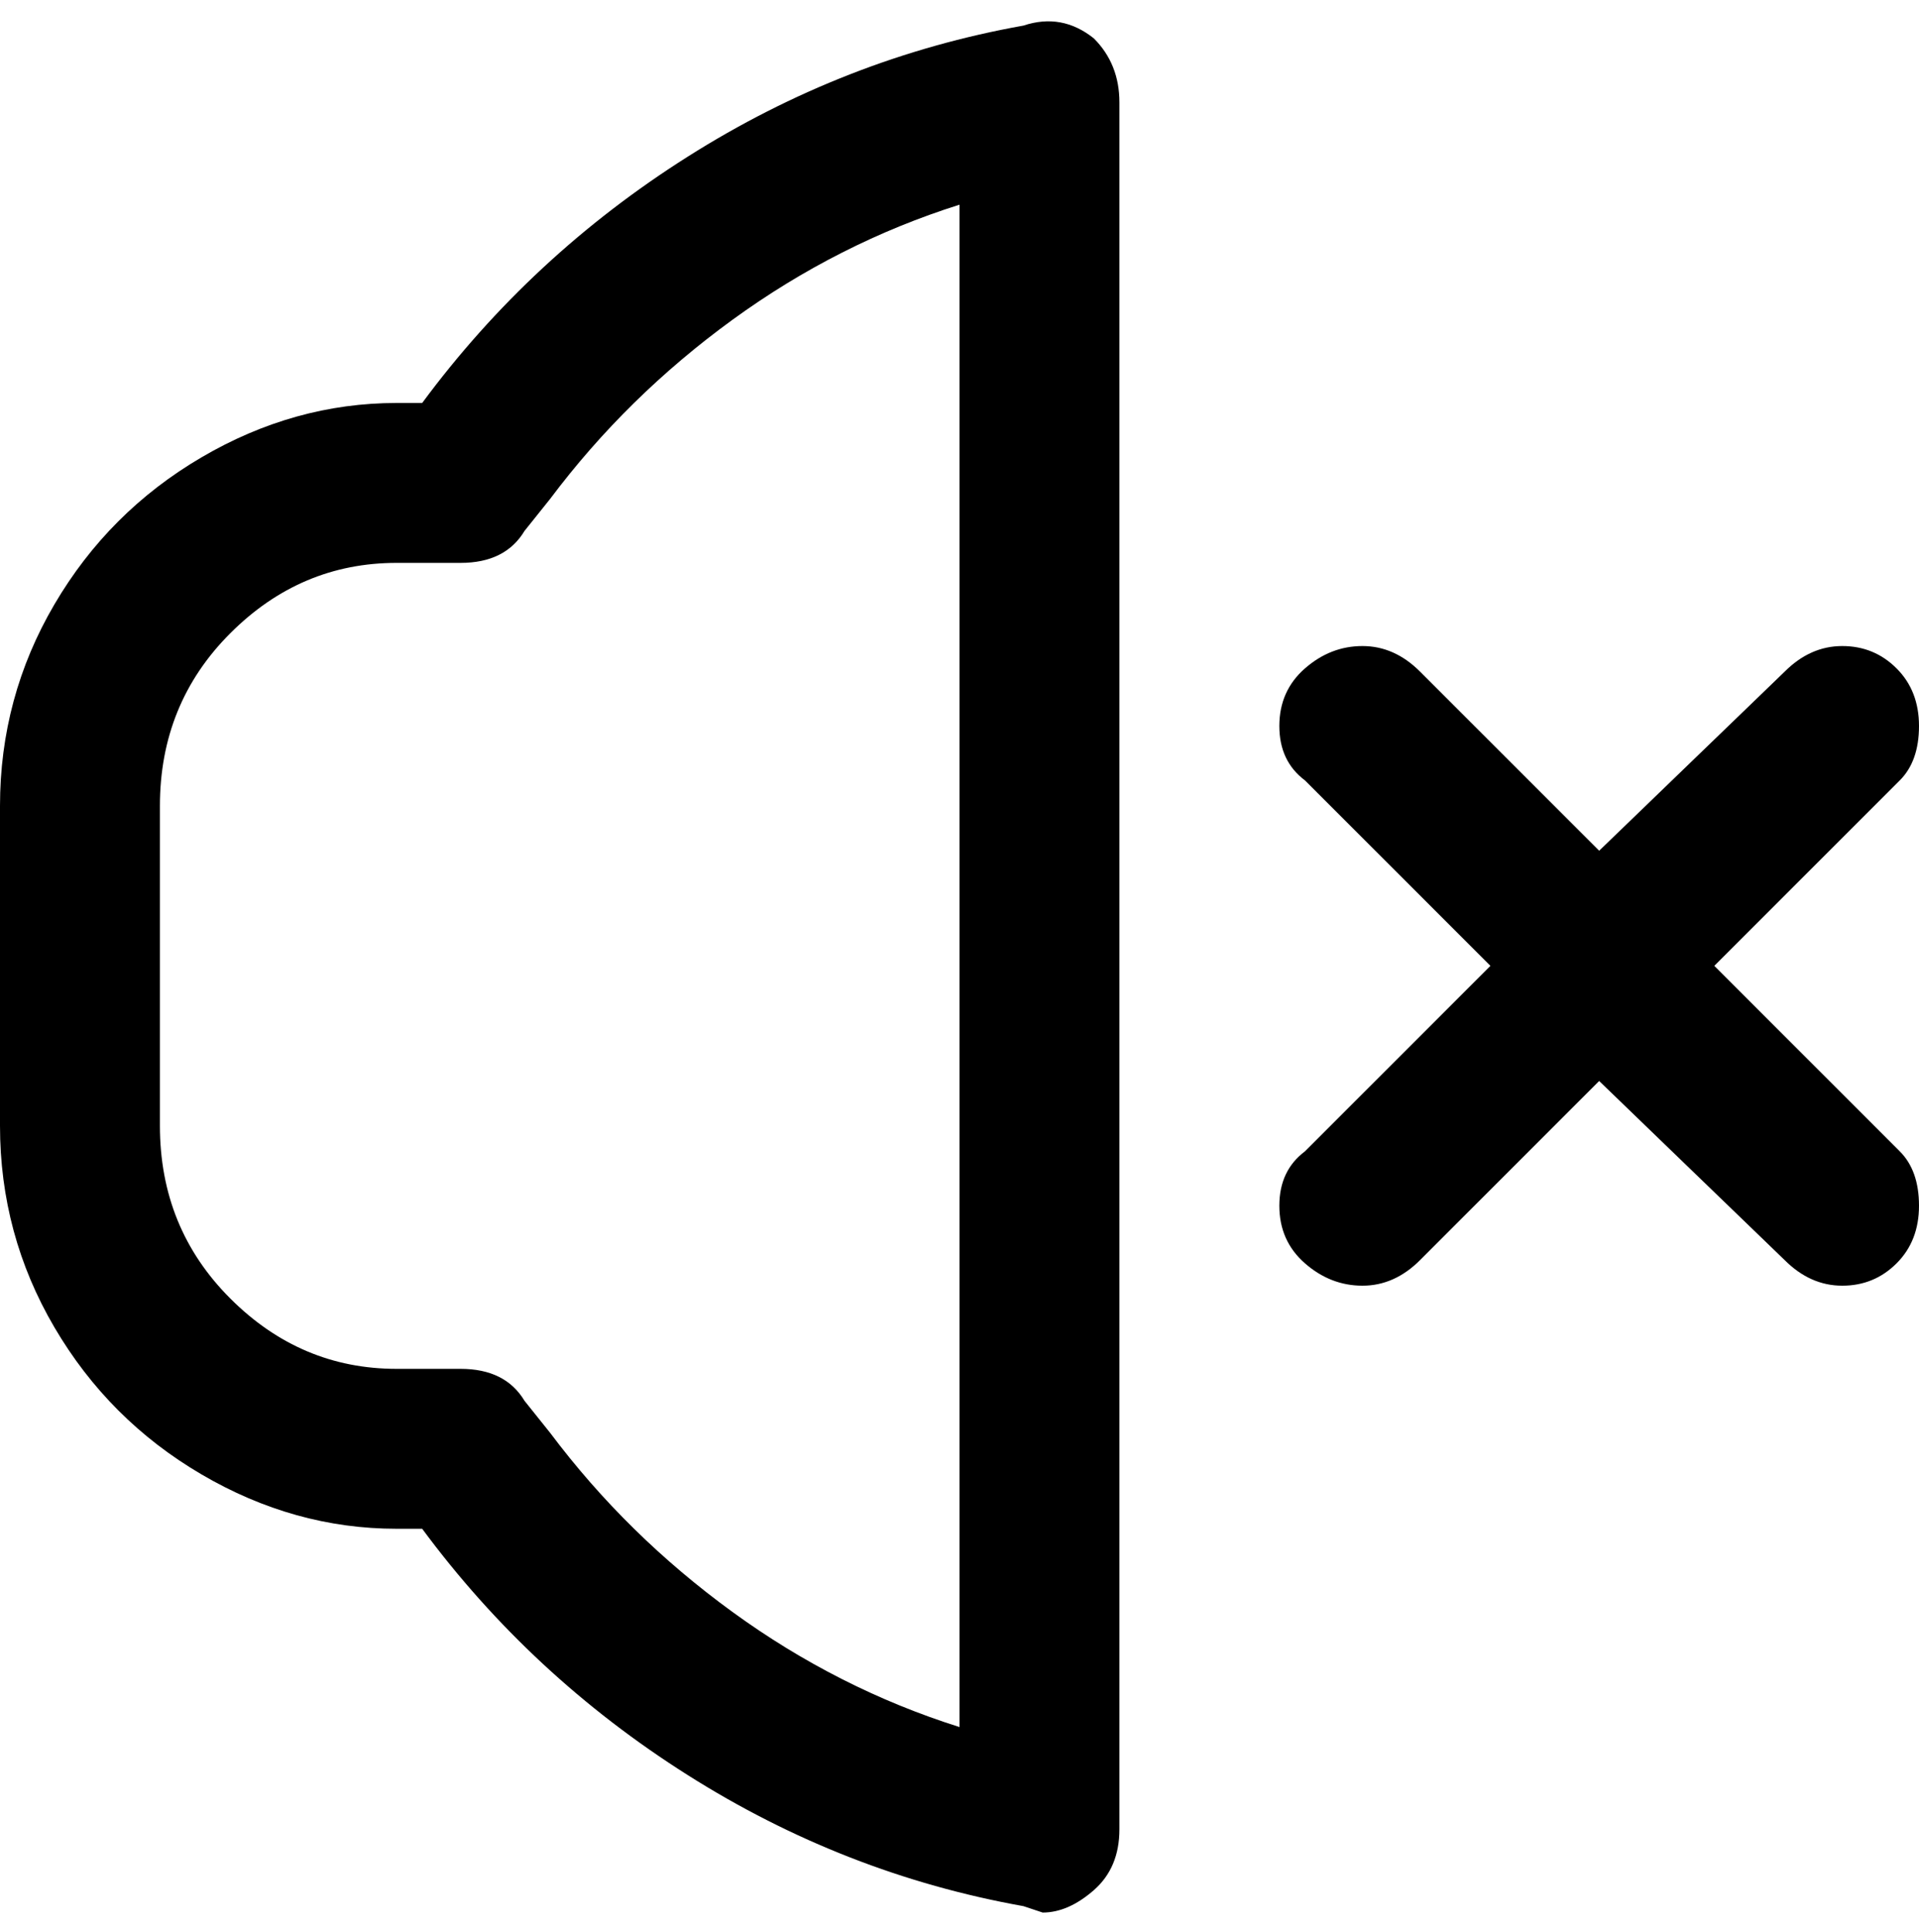 <svg viewBox="0 0 300 302.001" xmlns="http://www.w3.org/2000/svg"><path d="M171 6q-5-4-11-2-28 5-52.5 20.5T66 63h-4q-16 0-30.5 8.5t-23 23Q0 109 0 126v50q0 17 8.5 31.5t23 23Q46 239 62 239h4q17 23 41.5 38.5T160 298l3 1q4 0 8-3.5t4-9.5V16q0-6-4-10zm-21 264q-19-6-35.5-18T86 224l-4-5q-3-5-10-5H62q-15 0-26-11t-11-27v-50q0-16 11-27t26-11h10q7 0 10-5l4-5q12-16 28.5-28T150 32v238zm147-90q3 3 3 8.5t-3.5 9Q293 201 288 201t-9-4l-29-28-28 28q-4 4-9 4t-9-3.5q-4-3.5-4-9t4-8.5l29-29-29-29q-4-3-4-8.5t4-9q4-3.5 9-3.5t9 4l28 28 29-28q4-4 9-4t8.5 3.5q3.5 3.5 3.5 9t-3 8.5l-29 29 29 29z"/></svg>